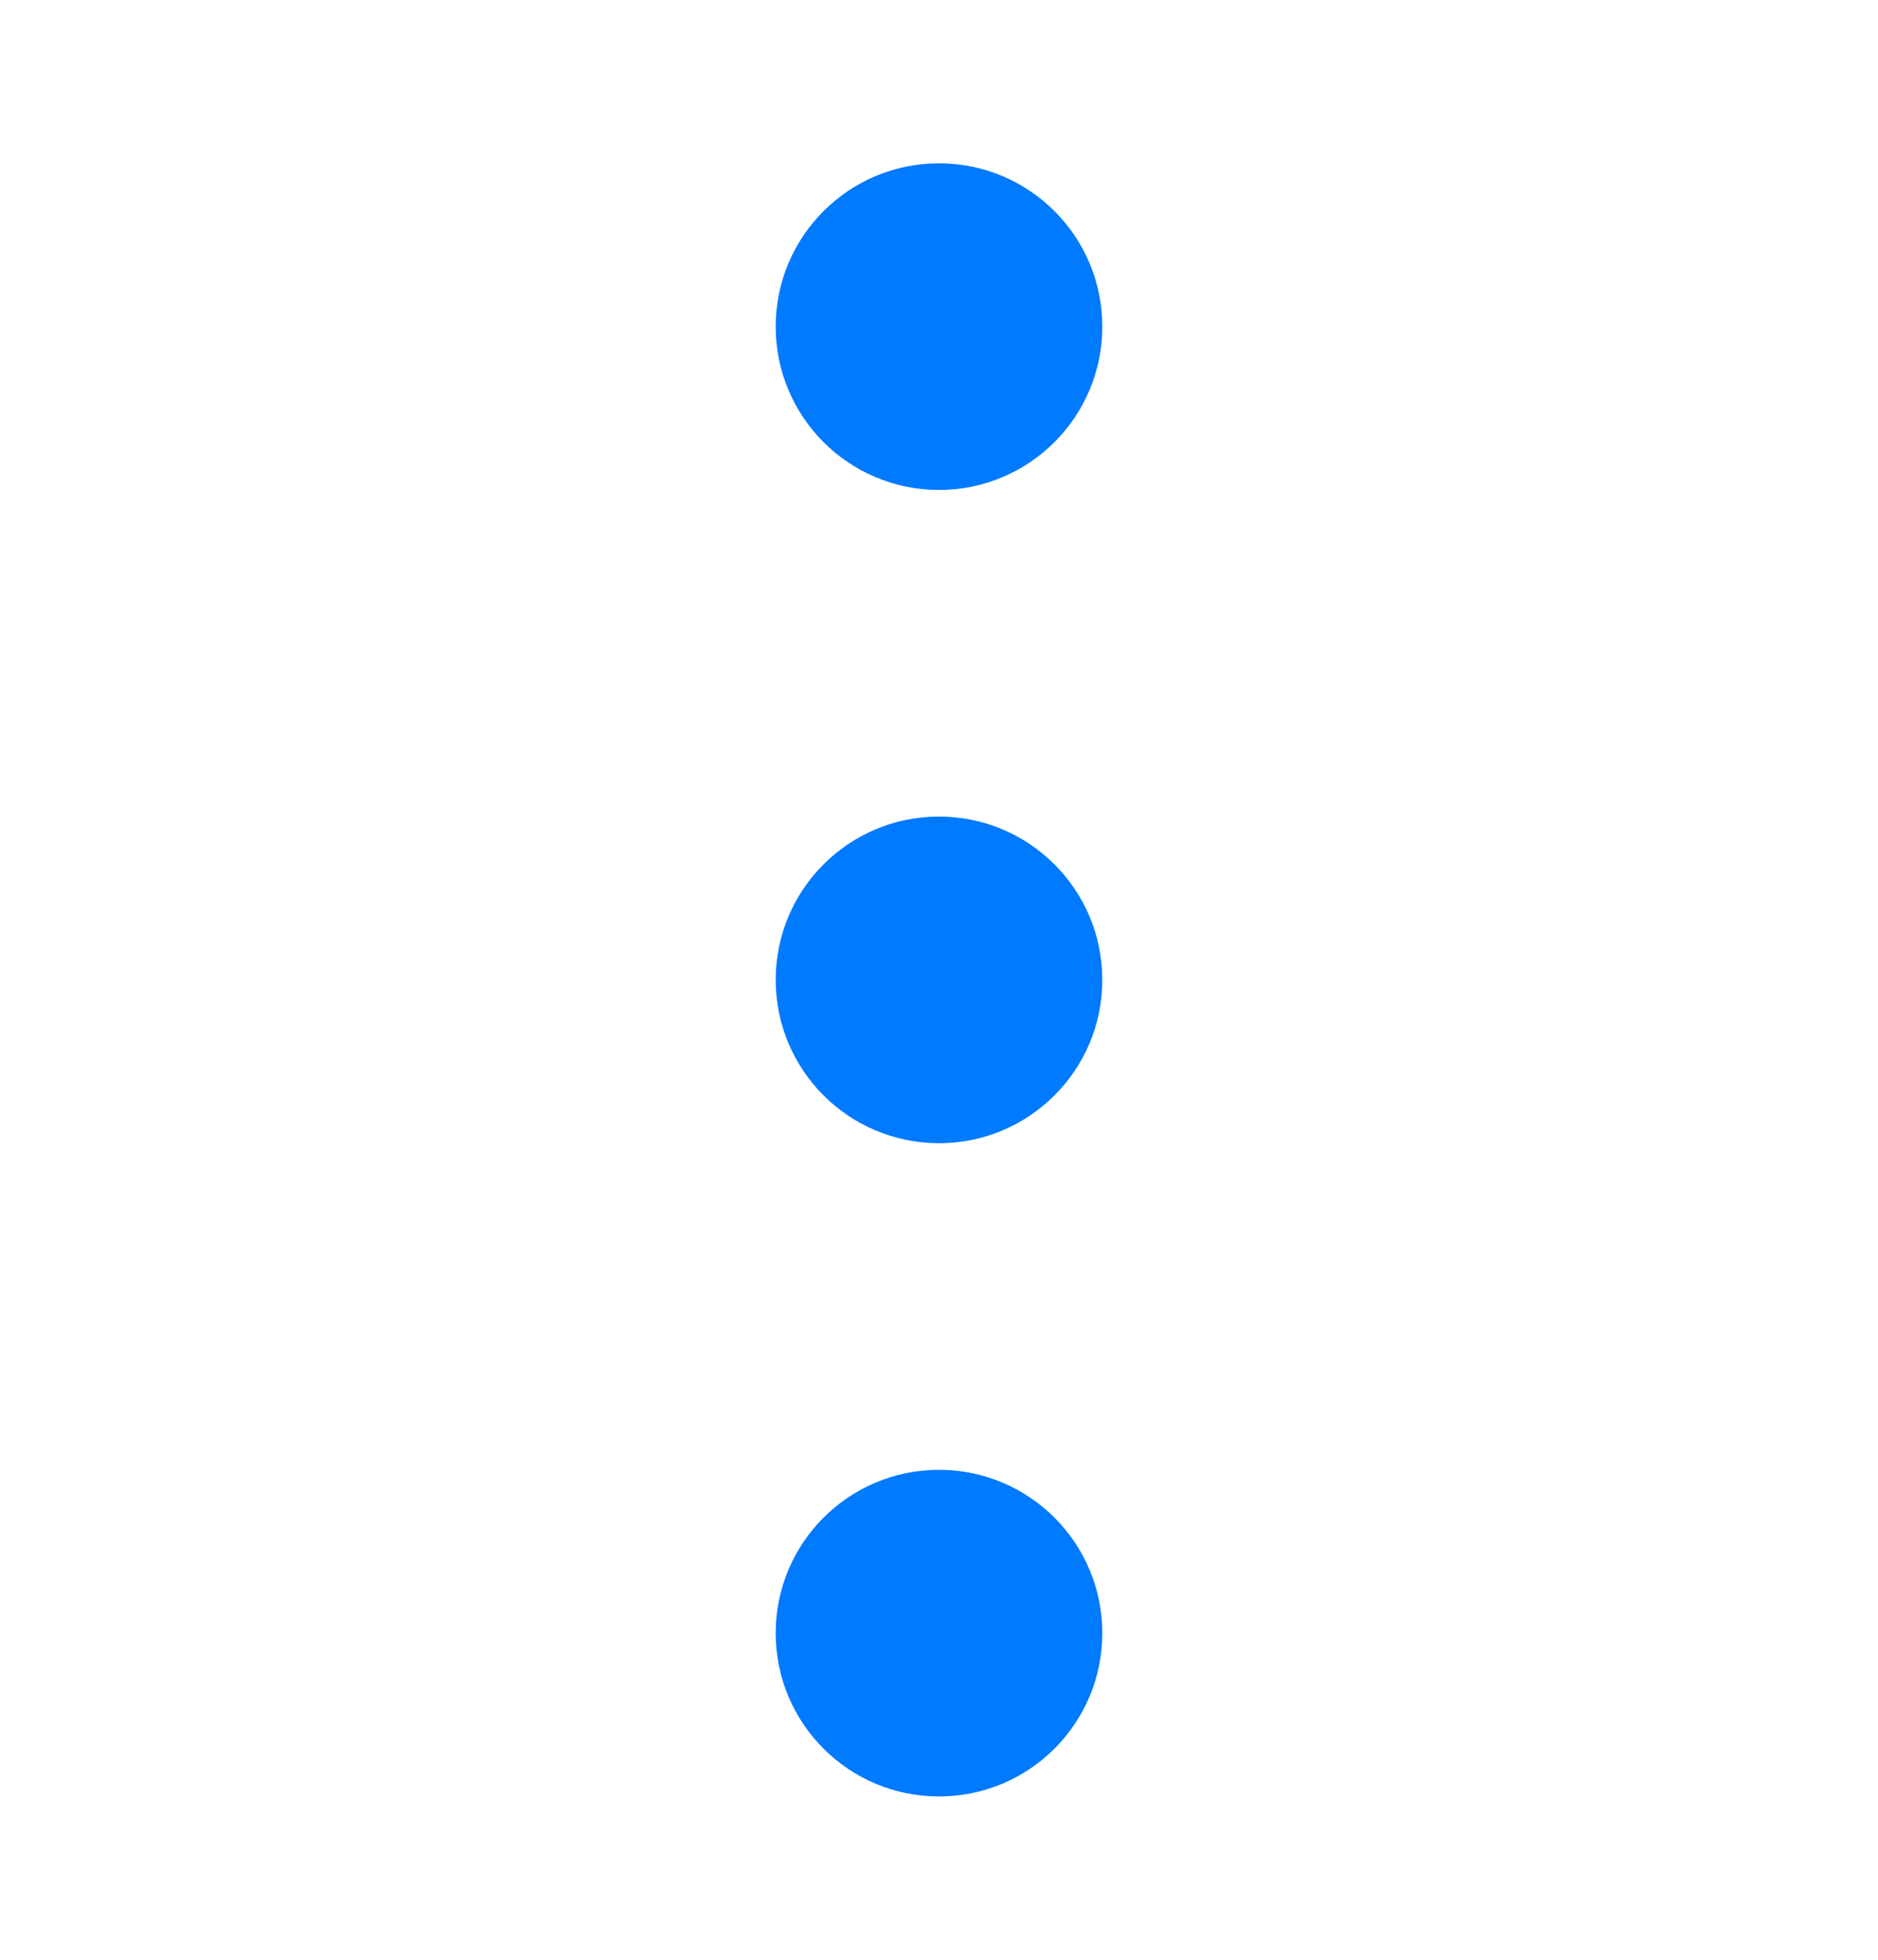 <svg width="23" height="24" viewBox="0 0 23 24" fill="none" xmlns="http://www.w3.org/2000/svg">
<path d="M11.5 22C12.605 22 13.5 21.105 13.5 20C13.5 18.895 12.605 18 11.5 18C10.395 18 9.5 18.895 9.5 20C9.5 21.105 10.395 22 11.5 22Z" fill="#007AFF"/>
<path d="M11.5 6C12.605 6 13.5 5.105 13.5 4C13.5 2.895 12.605 2 11.5 2C10.395 2 9.5 2.895 9.5 4C9.5 5.105 10.395 6 11.5 6Z" fill="#007AFF"/>
<path d="M11.5 14C12.605 14 13.5 13.105 13.5 12C13.5 10.895 12.605 10 11.5 10C10.395 10 9.5 10.895 9.5 12C9.5 13.105 10.395 14 11.5 14Z" fill="#007AFF"/>
</svg>
